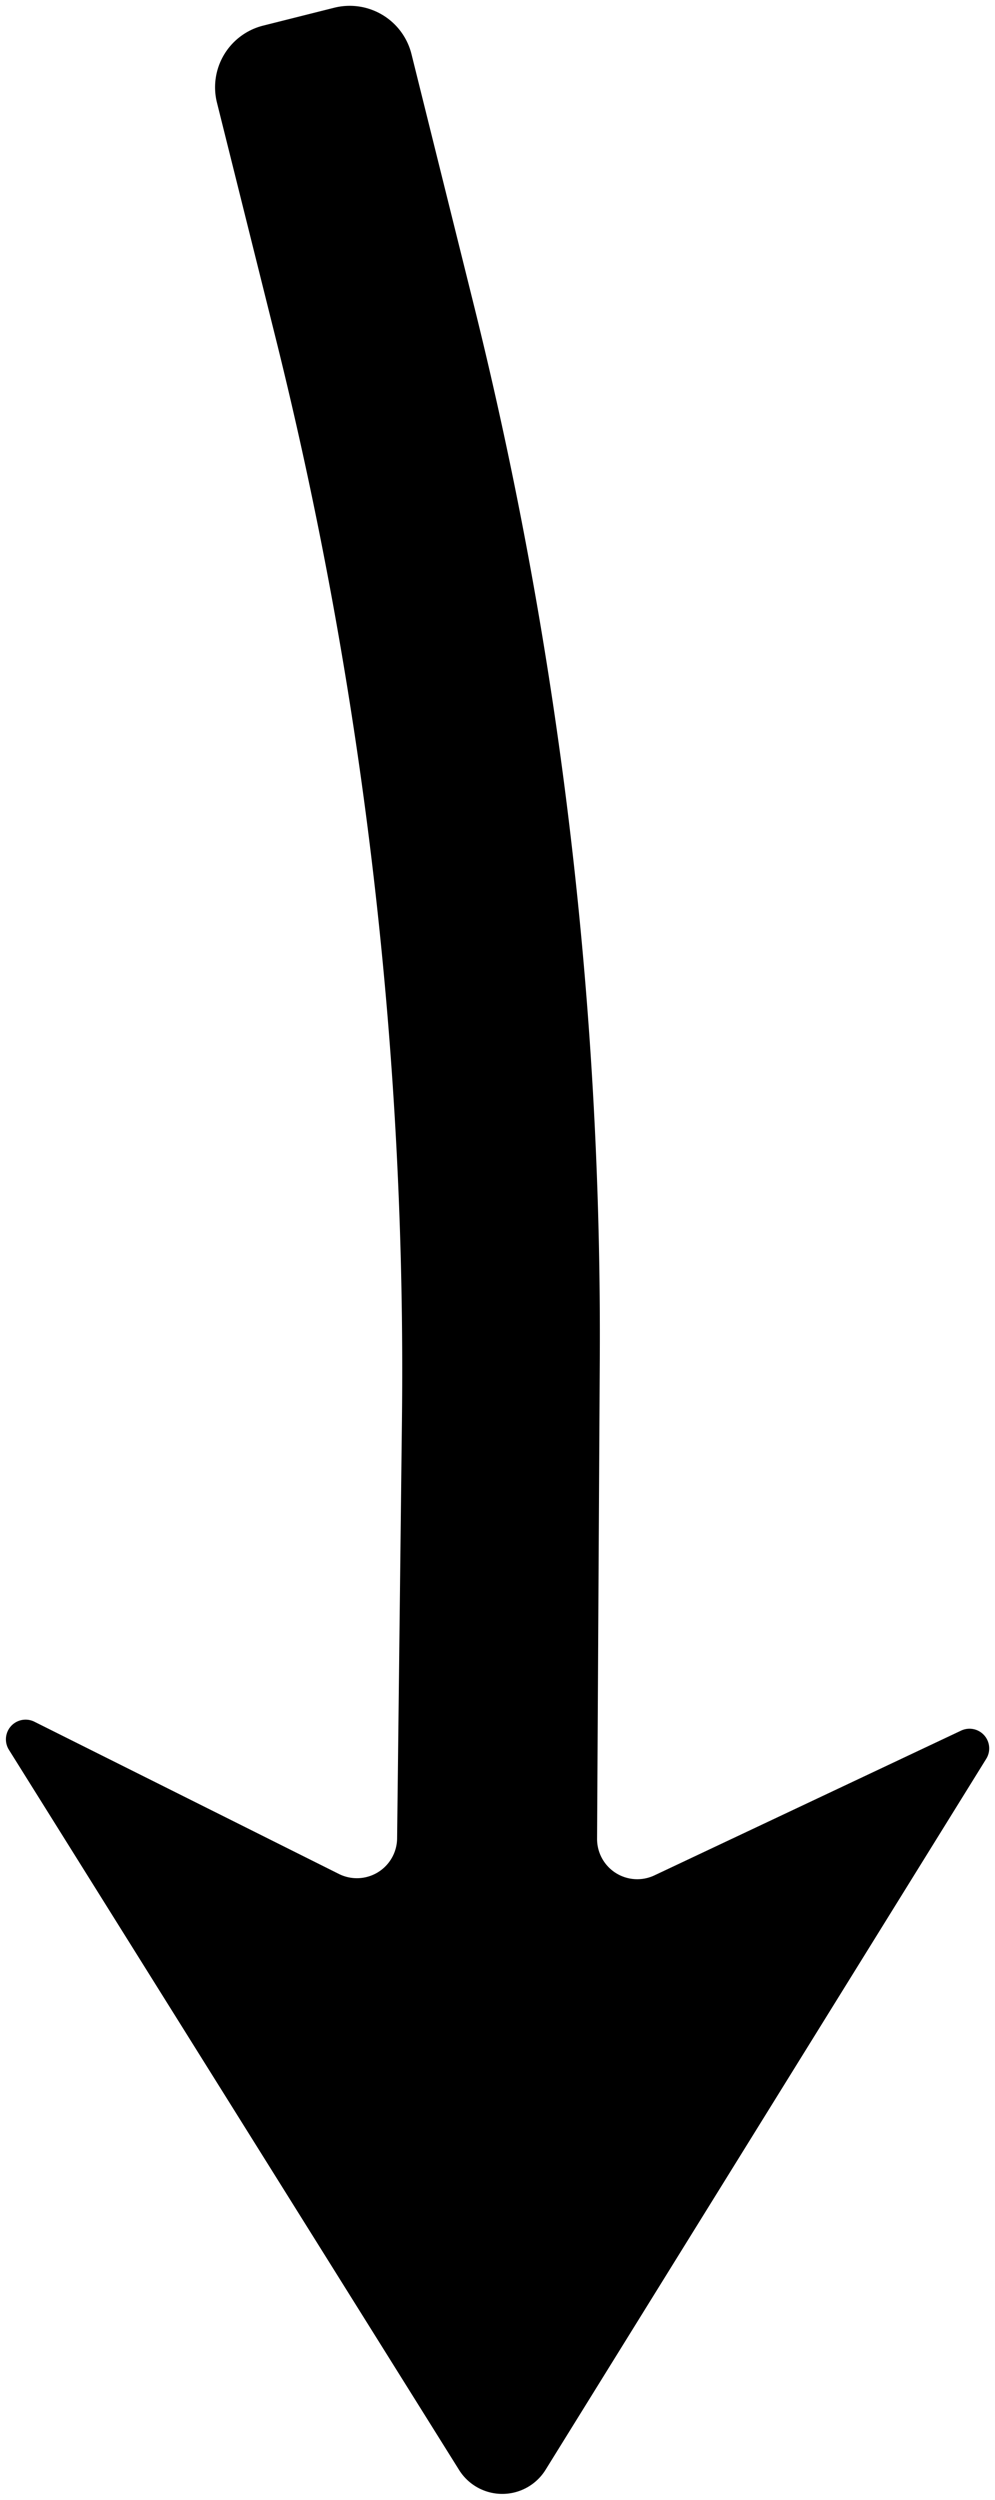 <svg xmlns="http://www.w3.org/2000/svg" viewBox="0 0 84.39 211.98"><g id="Layer_2" data-name="Layer 2"><g id="Layer_1-2" data-name="Layer 1"><path class="cls-1" d="M34.9,4.59l5.22,21A362,362,0,0,1,50.87,115.2l-.23,40.72a3.41,3.41,0,0,0,4.87,3.1l26-12.27a1.67,1.67,0,0,1,2.13,2.4L46.27,209.43a4.32,4.32,0,0,1-7.34,0L.76,148.38A1.67,1.67,0,0,1,2.93,146l25.81,12.9a3.41,3.41,0,0,0,4.94-3l.41-35.47A362,362,0,0,0,23.36,28.59L18.4,8.7a5.39,5.39,0,0,1,3.93-6.53l6-1.51A5.4,5.4,0,0,1,34.9,4.59Z"/></g></g></svg>